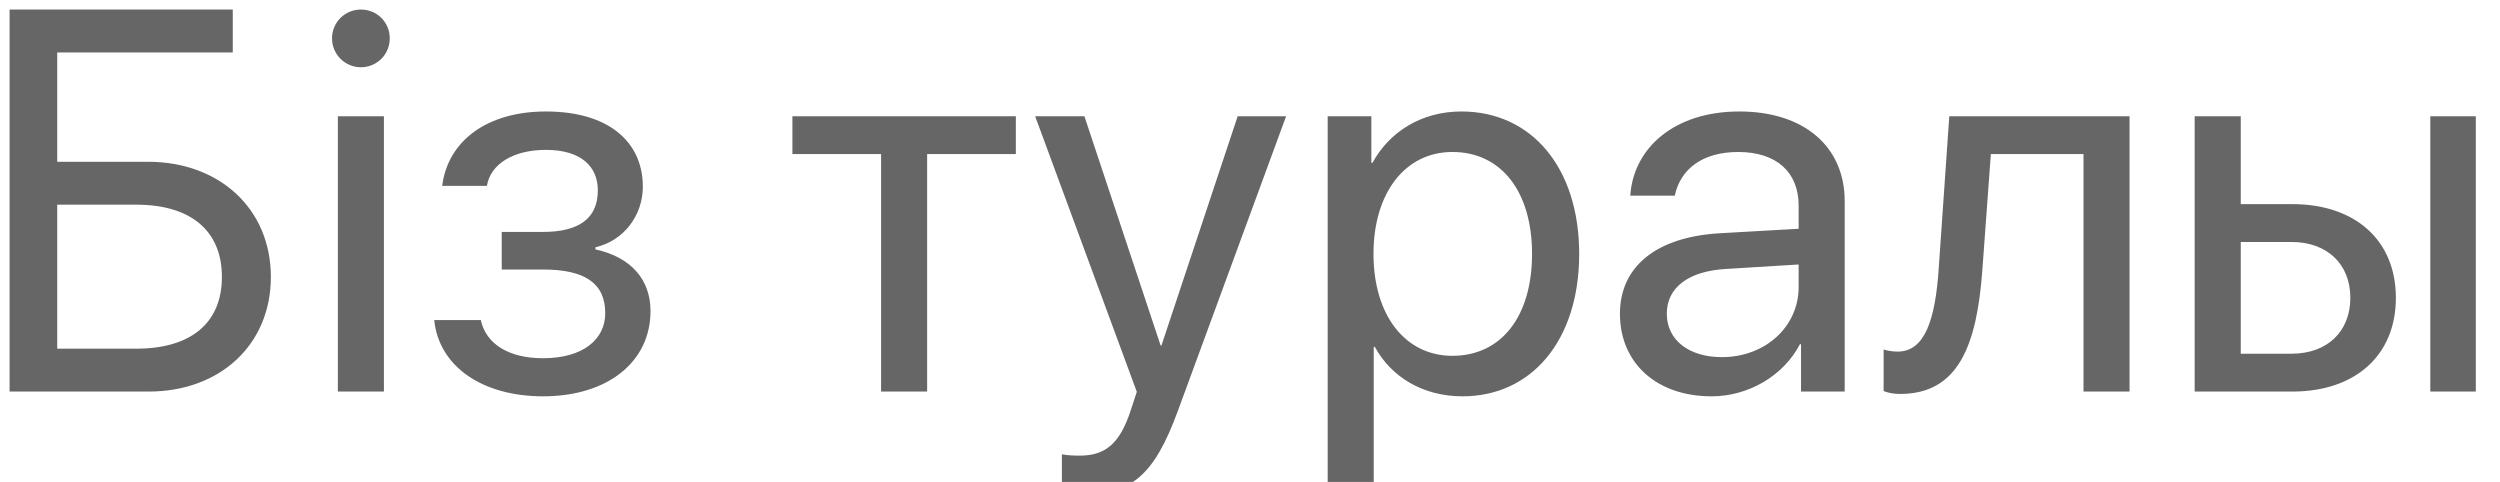 <svg width="83" height="16" viewBox="0 0 83 16" fill="none" xmlns="http://www.w3.org/2000/svg">
<path d="M8.993 9.194C8.993 6.944 7.297 5.371 4.915 5.371H1.9V1.741H7.728V0.317H0.318V13H4.933C7.314 13 8.993 11.435 8.993 9.194ZM1.9 11.576V6.795H4.52C6.33 6.795 7.367 7.656 7.367 9.194C7.367 10.724 6.339 11.576 4.52 11.576H1.9ZM11.981 2.233C12.518 2.233 12.94 1.803 12.94 1.275C12.94 0.739 12.518 0.317 11.981 0.317C11.454 0.317 11.023 0.739 11.023 1.275C11.023 1.803 11.454 2.233 11.981 2.233ZM11.217 13H12.746V3.859H11.217V13ZM18.028 13.158C20.173 13.158 21.597 12.016 21.597 10.328C21.597 9.3 20.973 8.544 19.769 8.28V8.21C20.718 7.99 21.342 7.146 21.342 6.197C21.342 4.712 20.208 3.701 18.125 3.701C16.191 3.701 14.873 4.659 14.68 6.171H16.165C16.288 5.441 17.044 4.976 18.125 4.976C19.303 4.976 19.848 5.538 19.848 6.32C19.848 7.243 19.232 7.7 18.028 7.7H16.657V8.948H18.028C19.408 8.948 20.094 9.396 20.094 10.398C20.094 11.269 19.355 11.893 18.028 11.893C16.895 11.893 16.139 11.427 15.963 10.627H14.416C14.574 12.174 16.024 13.158 18.028 13.158ZM33.726 3.859H26.308V5.116H29.252V13H30.781V5.116H33.726V3.859ZM35.914 16.419C37.566 16.419 38.322 15.777 39.105 13.642L42.699 3.859H41.091L38.56 11.471H38.533L36.002 3.859H34.367L37.742 13.009L37.531 13.65C37.18 14.714 36.705 15.127 35.852 15.127C35.659 15.127 35.422 15.118 35.255 15.083V16.366C35.422 16.401 35.73 16.419 35.914 16.419ZM48.518 3.701C47.19 3.701 46.127 4.378 45.565 5.406H45.529V3.859H44.079V16.05H45.608V11.515H45.644C46.188 12.517 47.243 13.158 48.553 13.158C50.855 13.158 52.429 11.295 52.429 8.43C52.429 5.564 50.847 3.701 48.518 3.701ZM48.219 11.813C46.654 11.813 45.6 10.469 45.6 8.43C45.6 6.399 46.654 5.046 48.219 5.046C49.845 5.046 50.864 6.364 50.864 8.43C50.864 10.504 49.845 11.813 48.219 11.813ZM56.823 13.158C58.054 13.158 59.214 12.473 59.759 11.427H59.794V13H61.244V6.681C61.244 4.861 59.891 3.701 57.746 3.701C55.584 3.701 54.23 4.914 54.125 6.496H55.602C55.795 5.6 56.533 5.046 57.711 5.046C58.977 5.046 59.715 5.714 59.715 6.83V7.595L57.096 7.744C54.986 7.867 53.782 8.852 53.782 10.416C53.782 12.06 55.004 13.158 56.823 13.158ZM57.166 11.857C56.067 11.857 55.338 11.286 55.338 10.416C55.338 9.555 56.041 9.01 57.272 8.931L59.715 8.781V9.528C59.715 10.847 58.607 11.857 57.166 11.857ZM65.814 8.966L66.096 5.116H69.172V13H70.701V3.859H64.716L64.364 8.931C64.25 10.609 63.907 11.673 63.002 11.673C62.782 11.673 62.615 11.629 62.536 11.602V12.982C62.642 13.026 62.817 13.079 63.081 13.079C65.006 13.079 65.63 11.488 65.814 8.966ZM80.686 13H82.197V3.859H80.686V13ZM72.863 13H76.106C78.198 13 79.543 11.796 79.543 9.889C79.543 7.981 78.198 6.777 76.106 6.777H74.393V3.859H72.863V13ZM76.08 8.034C77.258 8.034 78.031 8.764 78.031 9.889C78.031 11.005 77.267 11.743 76.08 11.743H74.393V8.034H76.08Z" fill="#666666"/>
</svg>
